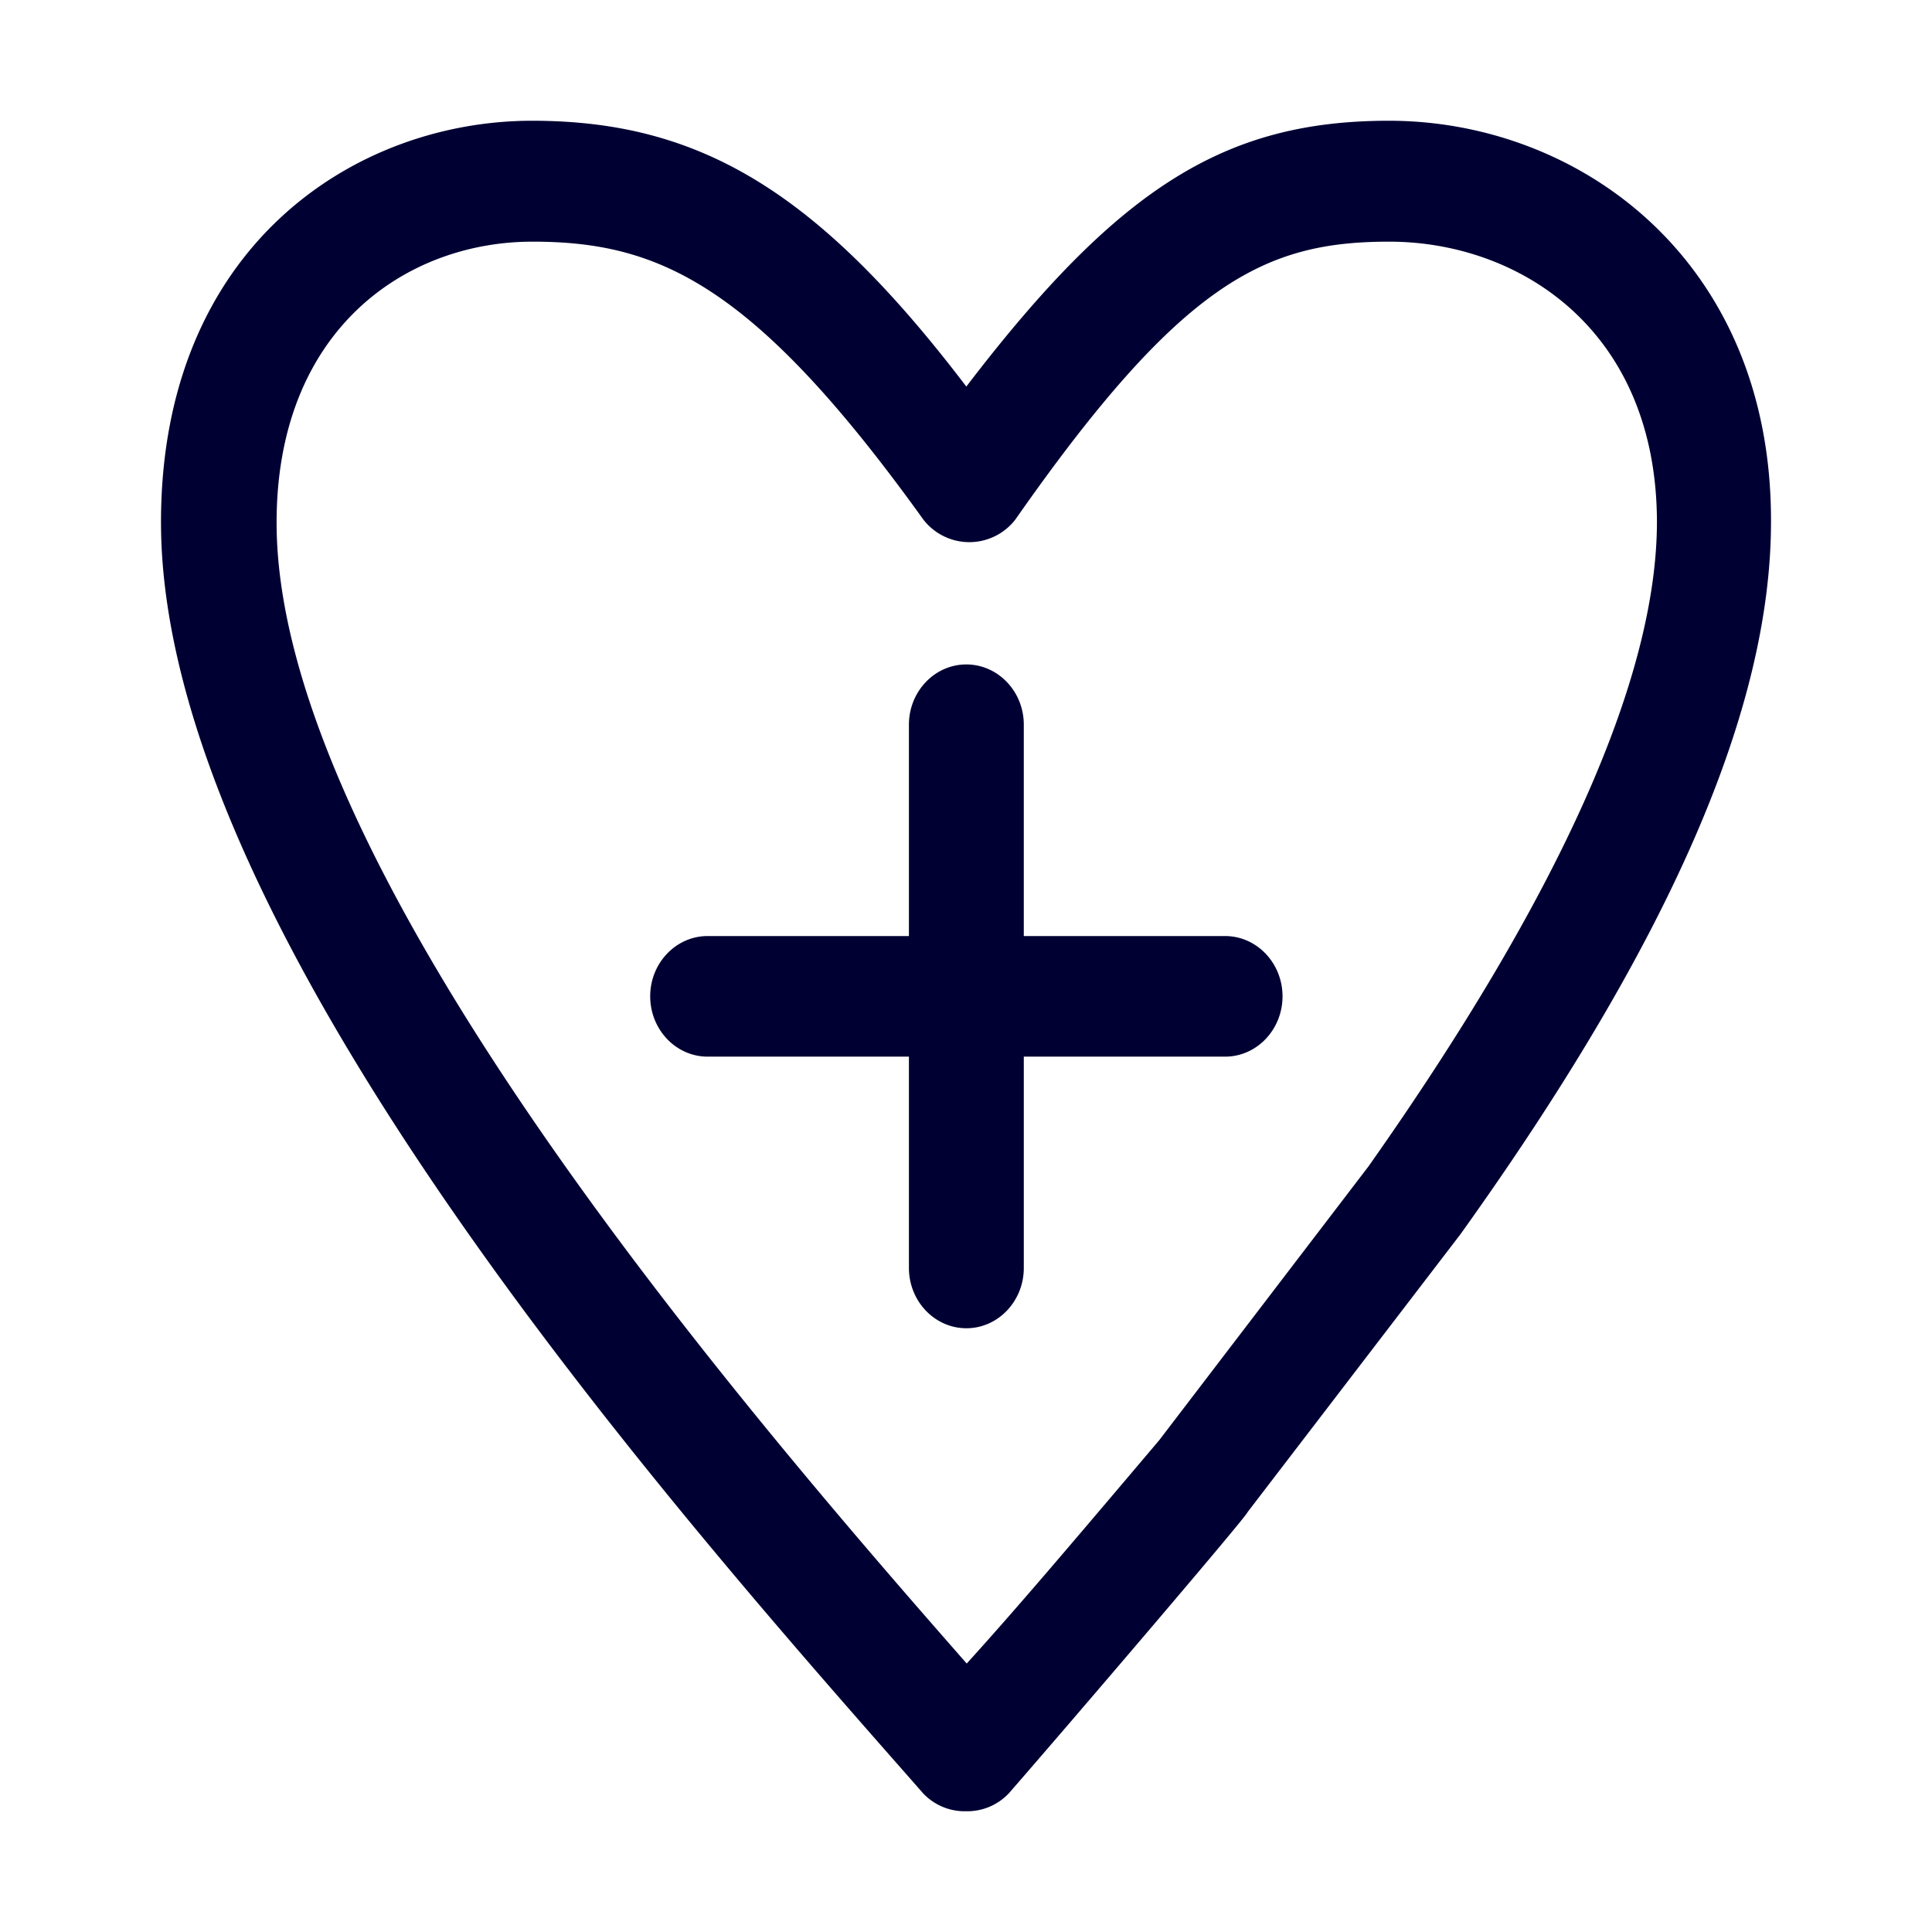 <svg width="24" height="24" fill="none" xmlns="http://www.w3.org/2000/svg"><path d="M17.254 1.5c-2.035 0-3.357.826-5.25 3.302C10.149 2.364 8.68 1.5 6.61 1.5 4.396 1.5 2 3.074 2 6.487c0 5.04 6.249 12.135 9.36 15.668l.105.12A.71.71 0 0 0 12 22.5a.71.71 0 0 0 .535-.226c.786-.902 2.963-3.45 2.963-3.49l2.643-3.45C20.747 11.695 22 8.81 22 6.482c.01-3.254-2.387-4.982-4.746-4.982Zm-.247 12.98L14.4 17.891l-.354.418c-.73.861-1.422 1.678-2.037 2.356C9.08 17.33 3.436 10.73 3.436 6.492c0-2.4 1.61-3.49 3.178-3.49 1.568 0 2.752.524 4.856 3.452a.722.722 0 0 0 1.143 0c2.071-2.962 3.109-3.452 4.645-3.452 1.61 0 3.325 1.09 3.325 3.49-.005 1.949-1.221 4.646-3.576 7.987Zm-4.29-2.852h2.502c.393 0 .713.336.713.749s-.32.749-.713.749h-2.501v2.625c0 .413-.32.749-.713.749-.394 0-.714-.336-.714-.749v-2.625h-2.5c-.394 0-.714-.336-.714-.75 0-.412.32-.748.713-.748h2.501V9.002c0-.412.32-.748.713-.748.394 0 .714.336.714.748v2.626Z" fill="#003"/></svg>